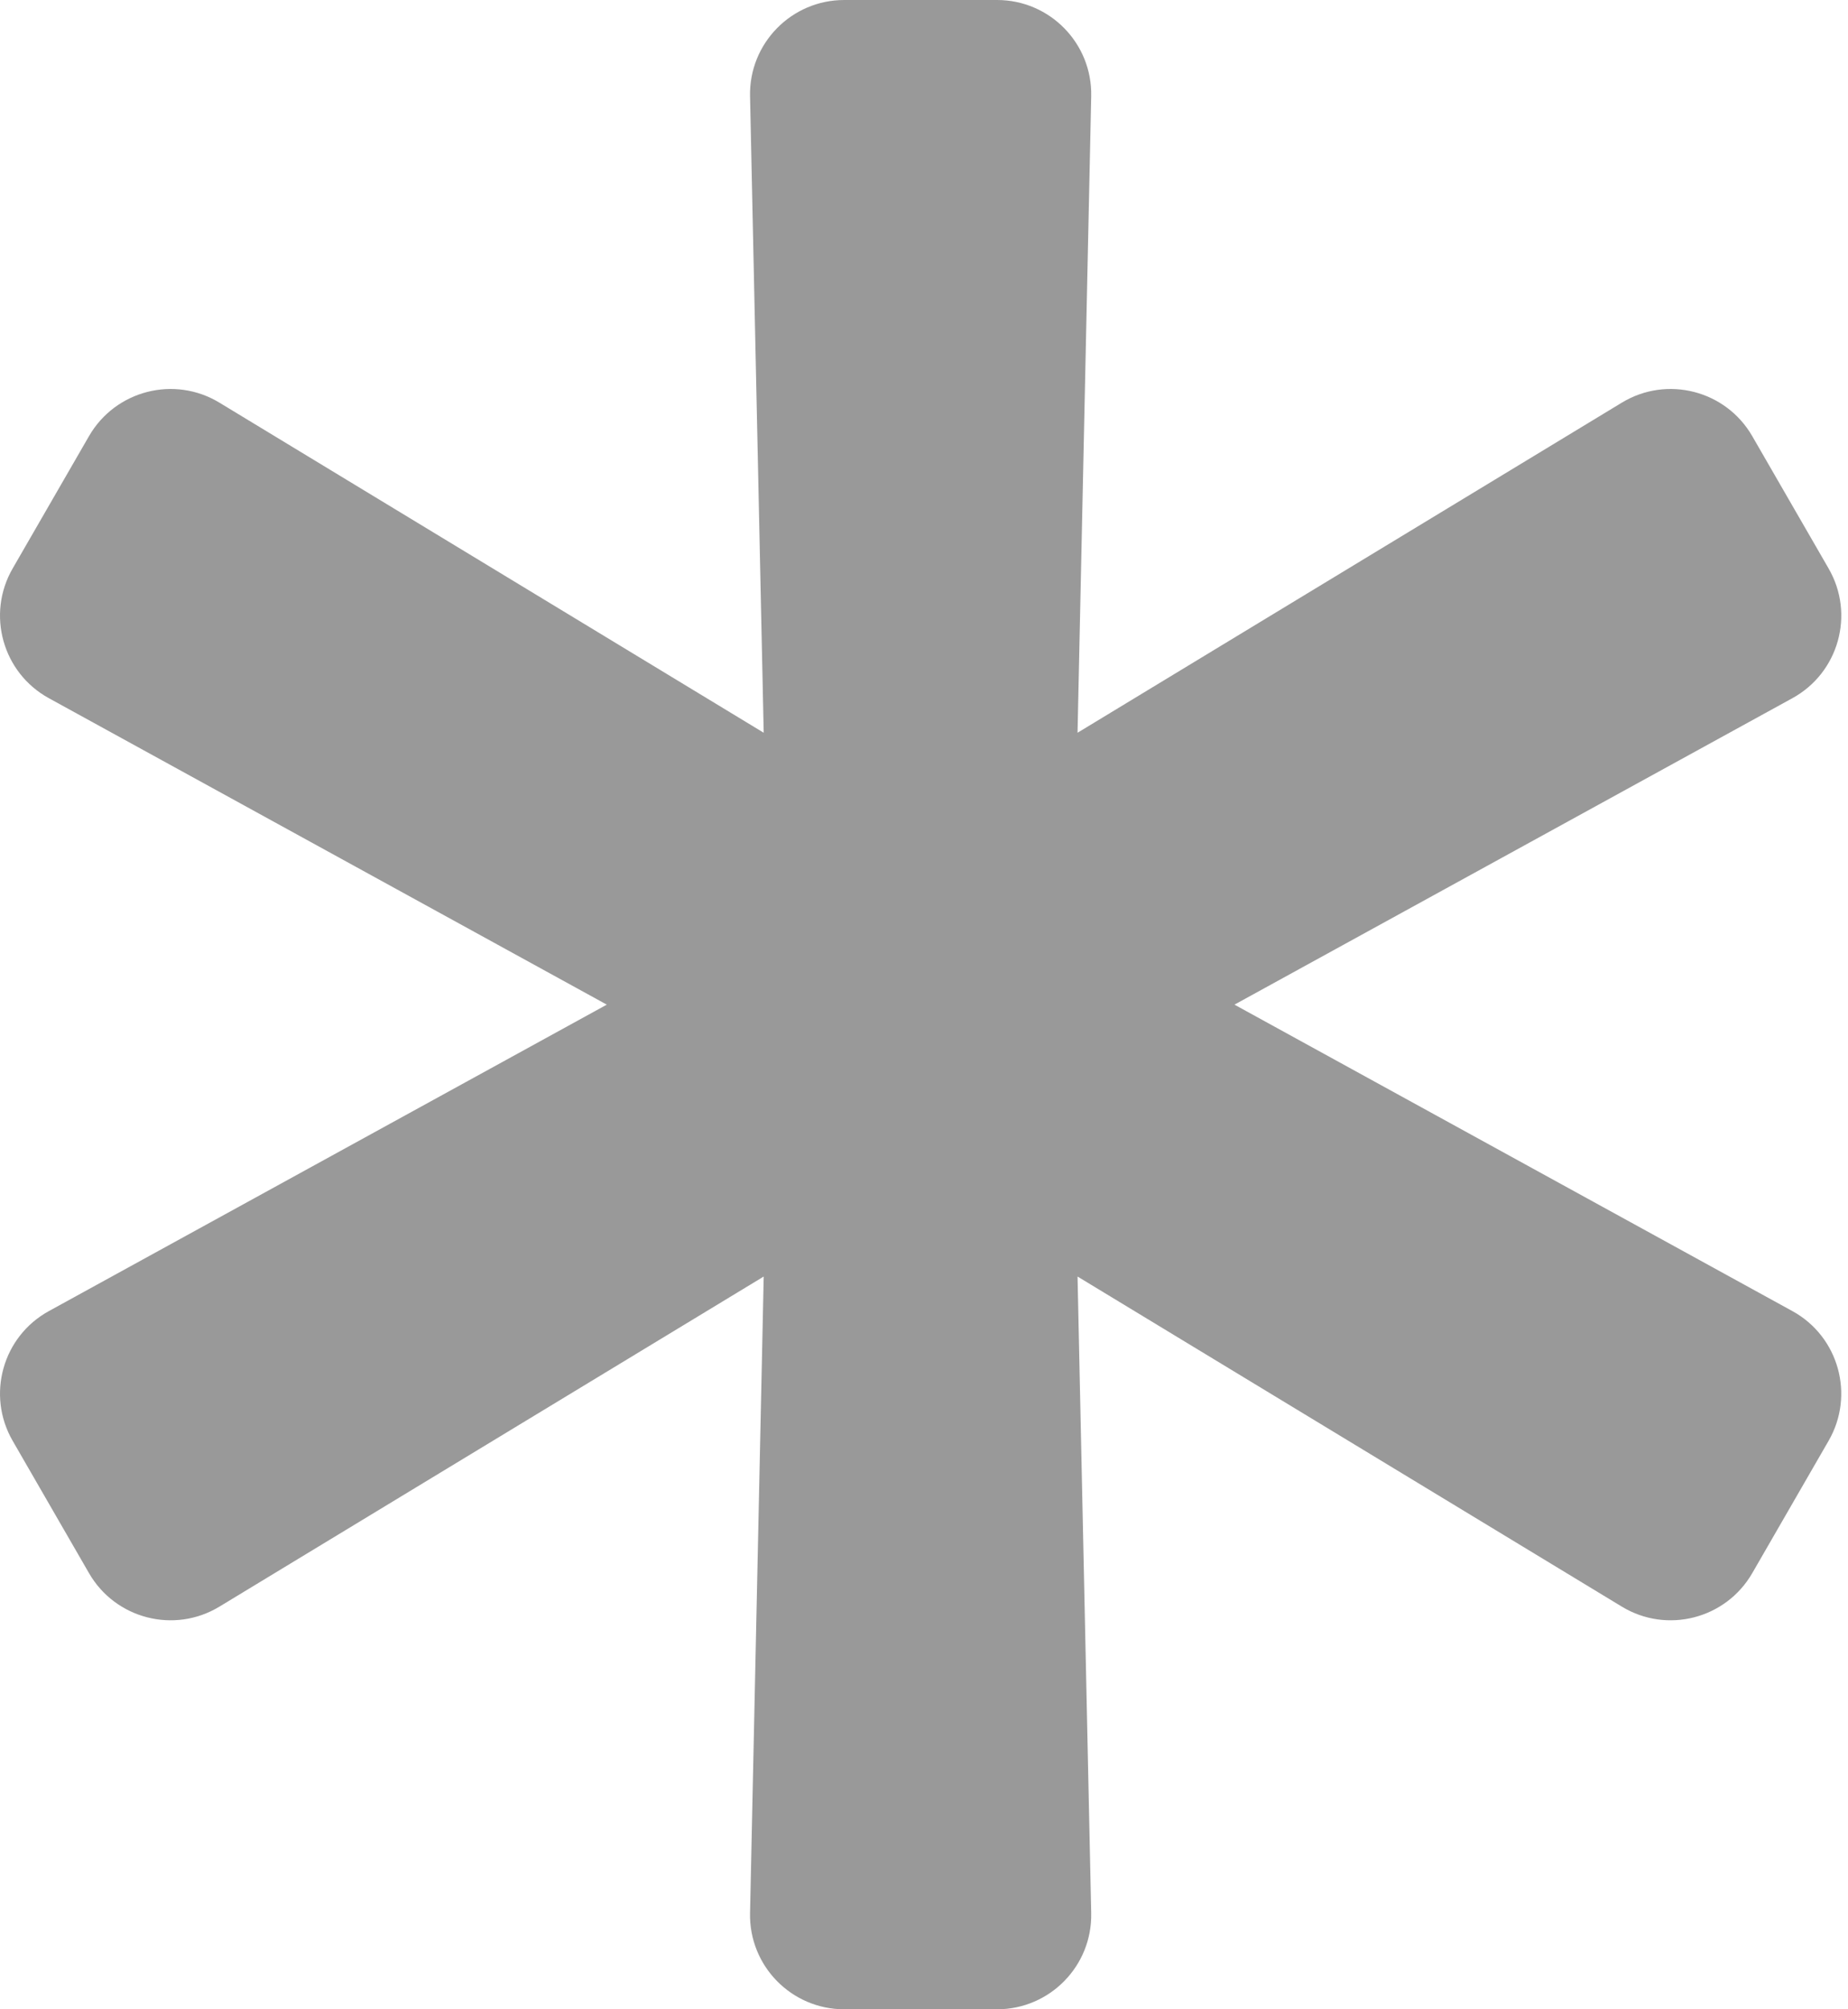 <svg xmlns="http://www.w3.org/2000/svg" width="23" height="25" viewBox="0 0 23 25" fill="none">
  <path d="M22.308 16.313L15.364 12.5L22.308 8.687C22.884 8.371 23.088 7.643 22.759 7.074L21.808 5.426C21.479 4.857 20.747 4.669 20.185 5.01L13.411 9.117L13.581 1.197C13.595 0.54 13.066 0 12.409 0H10.507C9.85 0 9.321 0.54 9.335 1.197L9.505 9.117L2.731 5.01C2.169 4.669 1.437 4.857 1.108 5.426L0.157 7.074C-0.171 7.643 0.032 8.371 0.608 8.687L7.552 12.5L0.608 16.313C0.032 16.629 -0.171 17.357 0.157 17.926L1.108 19.574C1.437 20.143 2.169 20.331 2.731 19.99L9.505 15.883L9.335 23.803C9.321 24.46 9.85 25 10.507 25H12.409C13.066 25 13.595 24.46 13.581 23.803L13.411 15.883L20.185 19.99C20.747 20.331 21.479 20.143 21.808 19.574L22.759 17.926C23.087 17.357 22.884 16.629 22.308 16.313Z" fill="#999999"/>
</svg>